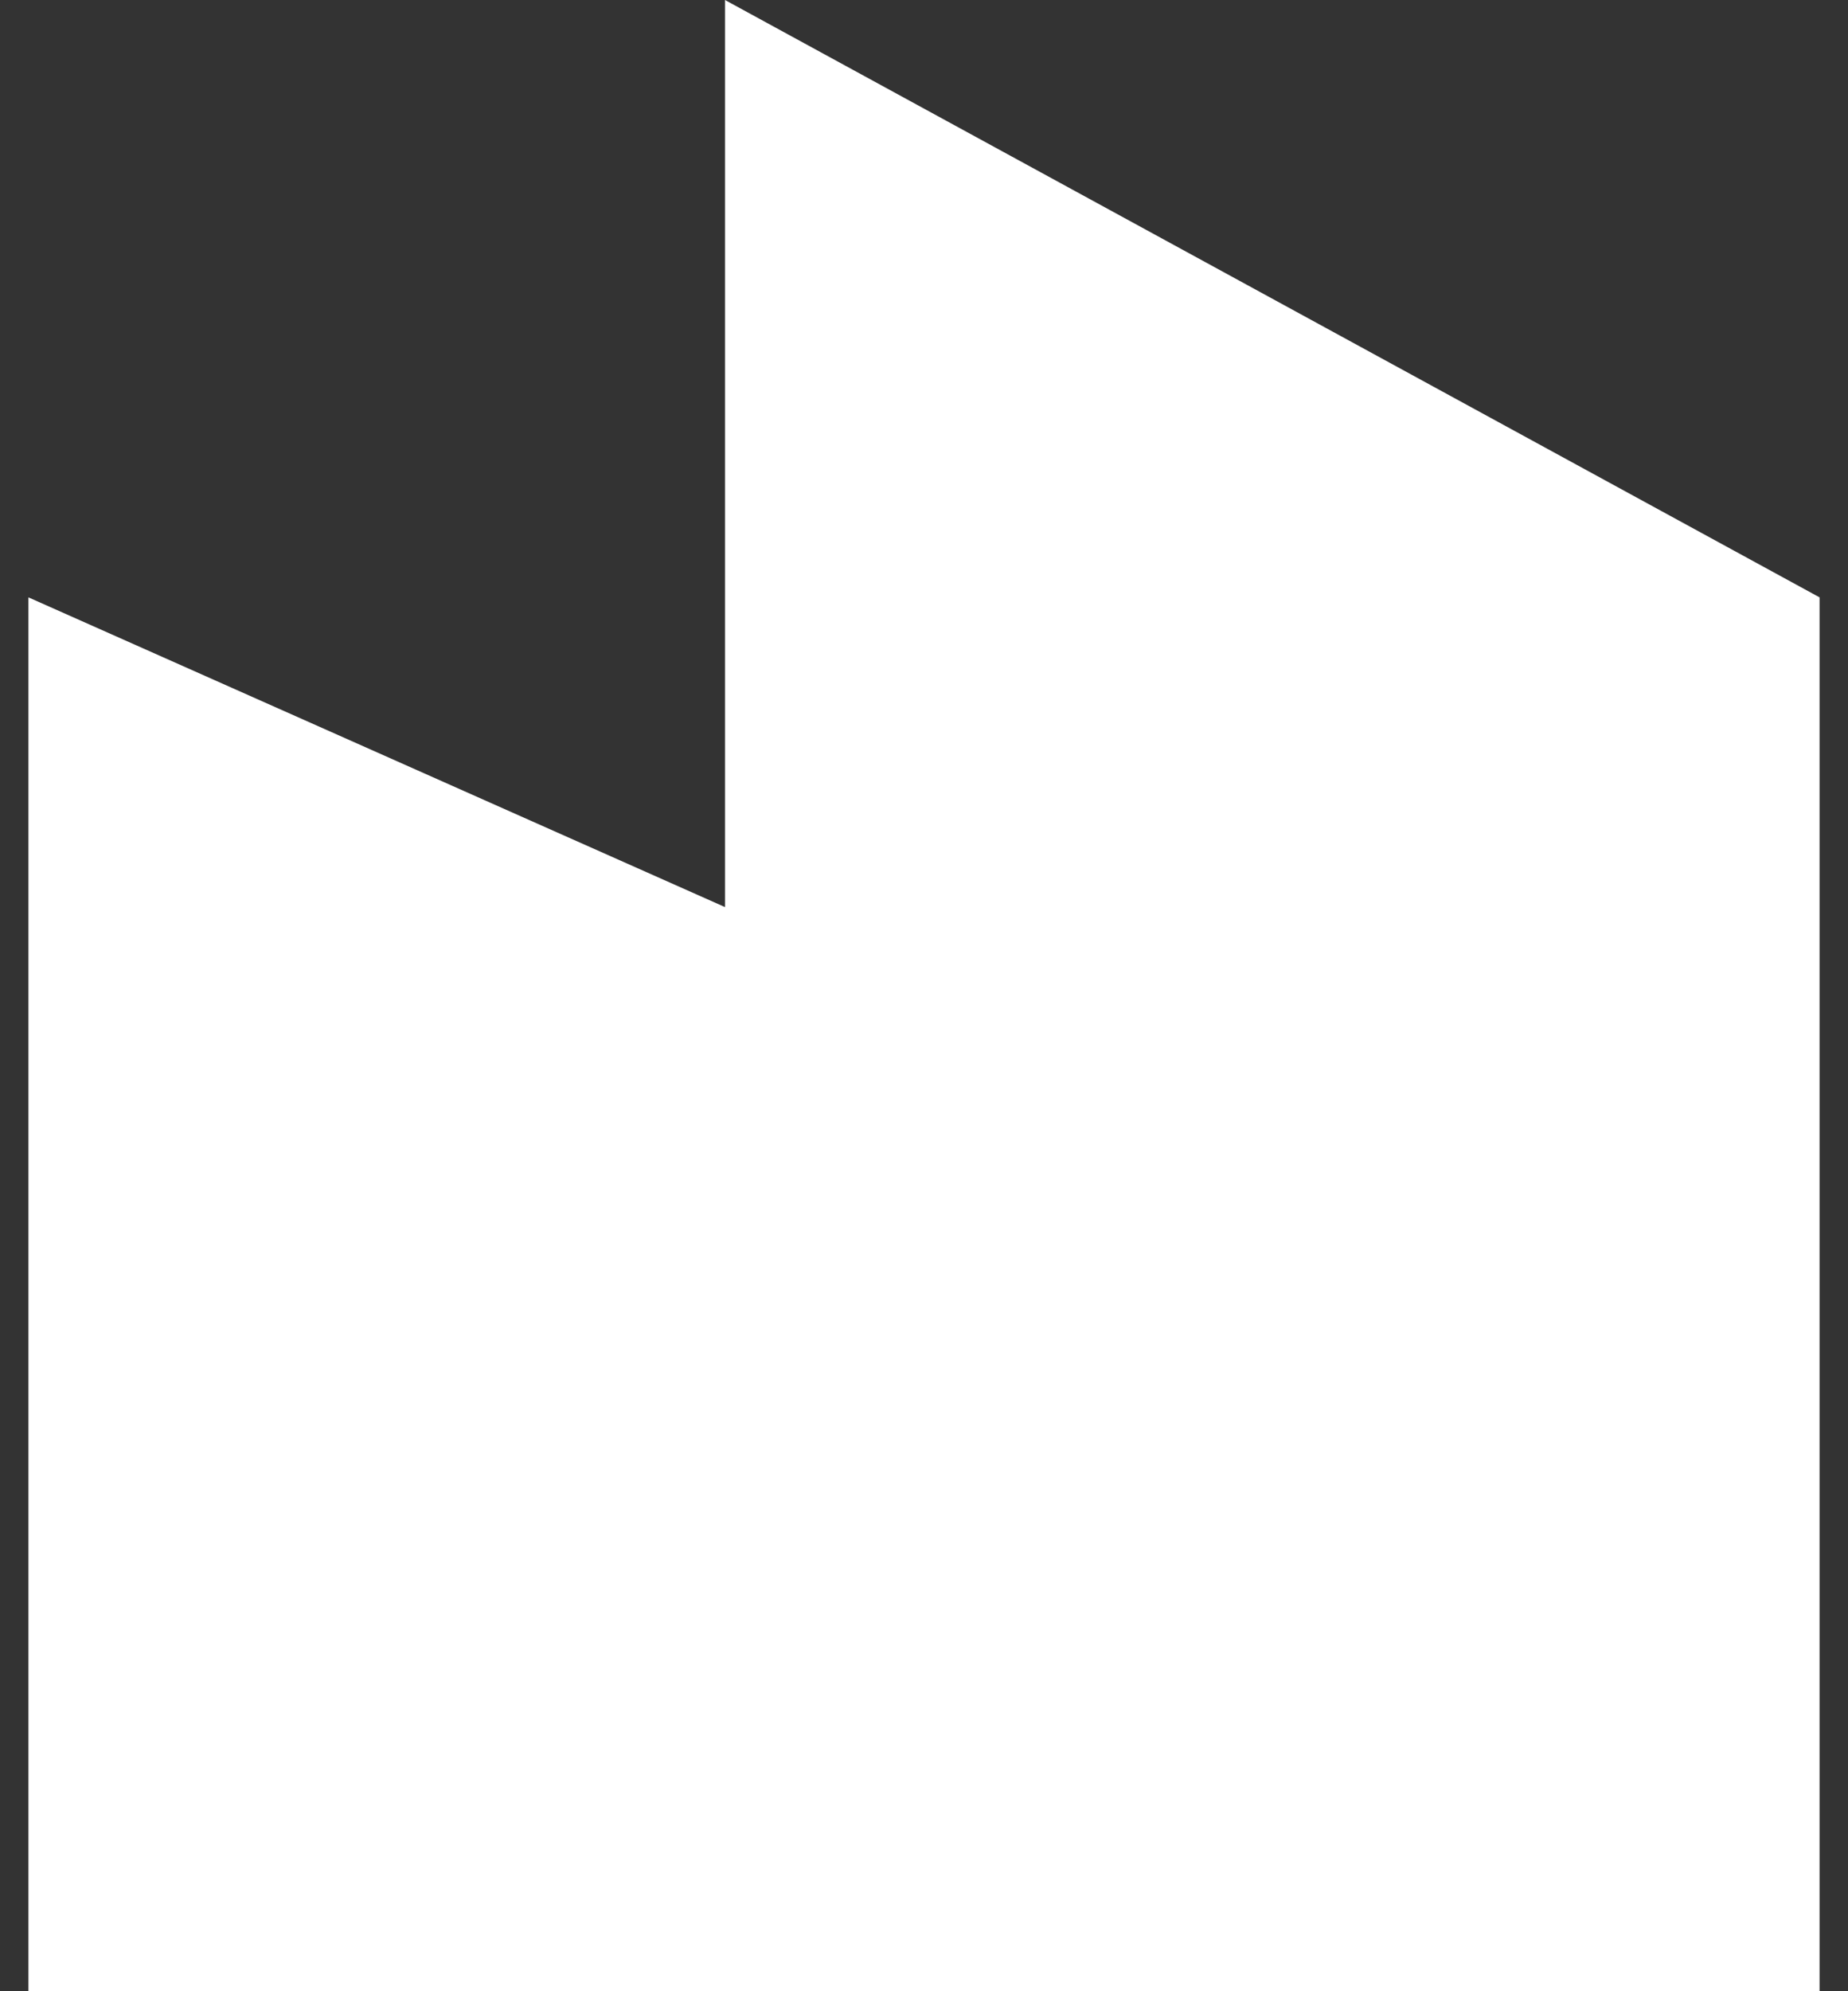 <svg width="26" height="28" viewBox="0 0 26 28" fill="none" xmlns="http://www.w3.org/2000/svg">
<rect x="0" y="0" width="26" height="28" fill="#333333" stroke="none"/>
<path d="M10.2 12.755V0L25.6 8.4V28H0.4V8.4L10.2 12.755Z" fill="white"/>
</svg>
